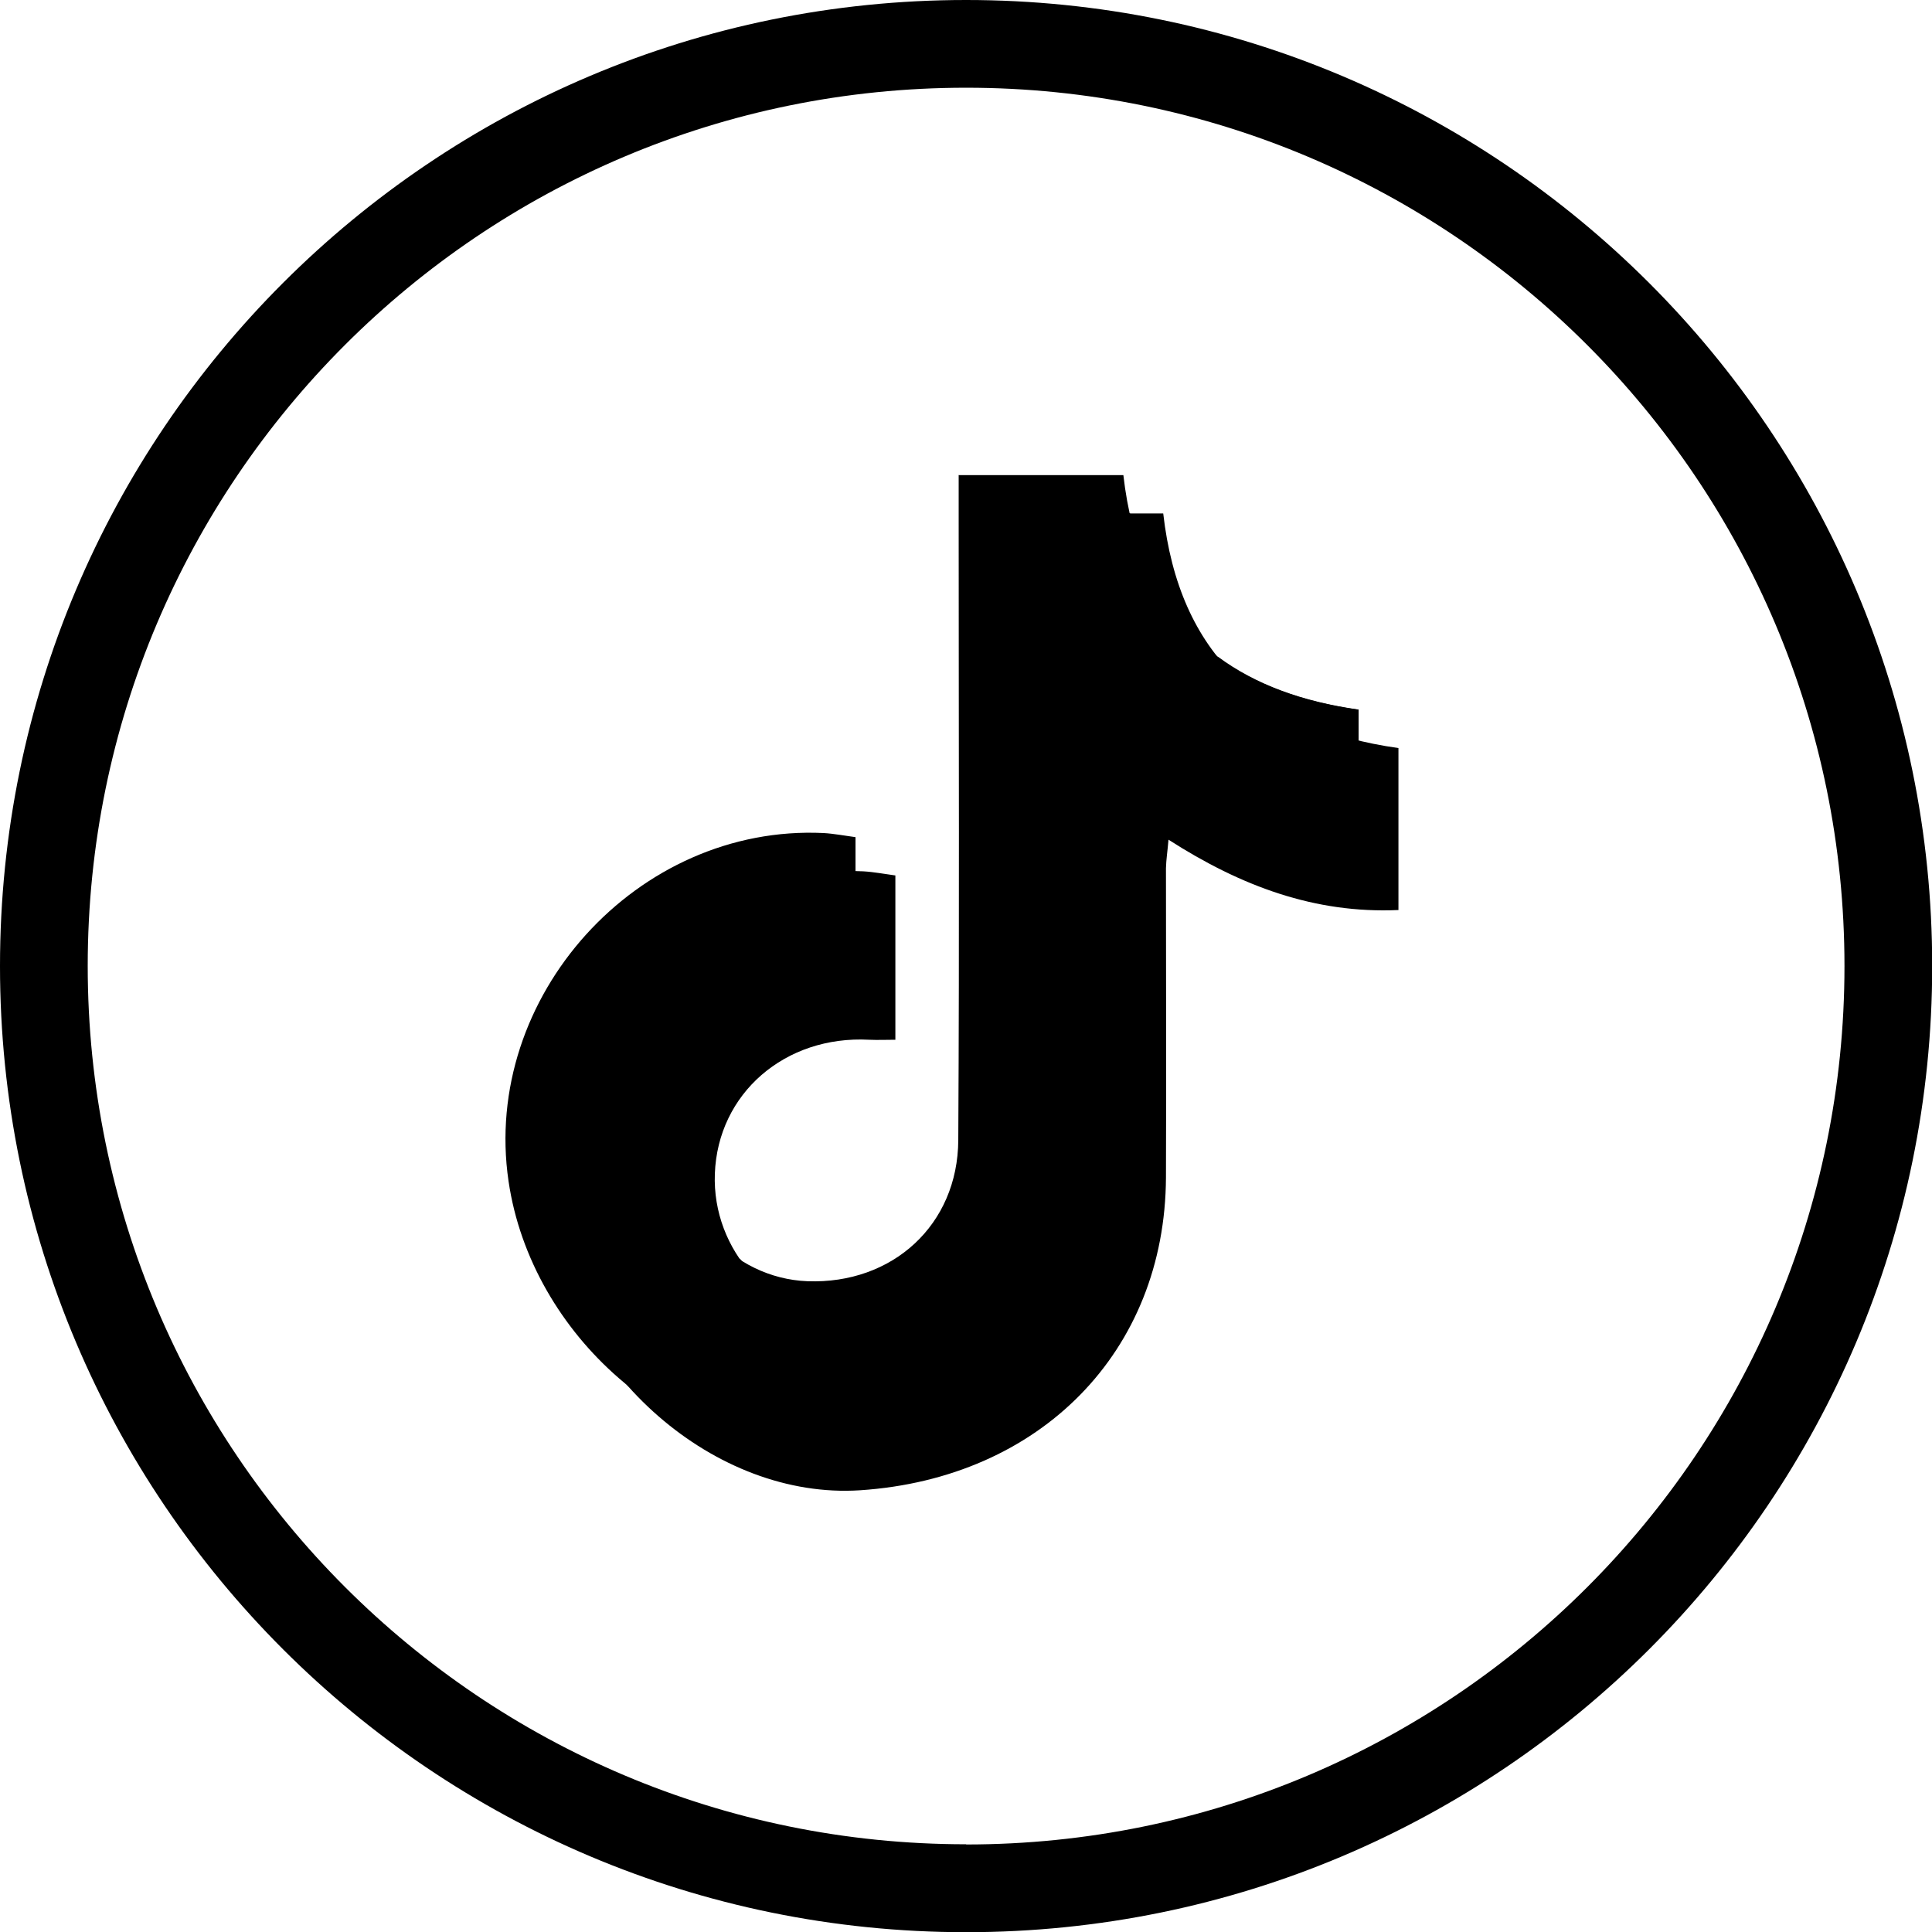<?xml version="1.0" encoding="UTF-8"?>
<svg id="Layer_2" data-name="Layer 2" xmlns="http://www.w3.org/2000/svg" viewBox="0 0 98.89 98.89">
  <g id="Objects">
    <g>
      <path d="M49.45,0C22.14,0,0,22.14,0,49.45s22.14,49.45,49.45,49.45,49.45-22.14,49.45-49.45S76.75,0,49.45,0ZM49.45,94.4c-24.83,0-44.96-20.13-44.96-44.96S24.62,4.49,49.45,4.49s44.96,20.13,44.96,44.96-20.13,44.96-44.96,44.96Z" style="fill: #000; stroke-width: 0px;"/>
      <g>
        <path d="M51.1,26.28h8.44c.82,7.22,4.99,11.02,12.04,12.01v8.29c-4.28.19-8.06-1.22-11.77-3.6-.05.6-.12,1.03-.13,1.46,0,5.28.02,10.55,0,15.83-.04,8.9-6.42,15.4-15.66,16.01-7.39.48-14.79-5.95-15.95-13.86-1.39-9.45,6.6-18.28,16.13-17.82.52.03,1.03.13,1.63.21v8.41c-.45,0-.9.02-1.34,0-4.31-.23-7.75,2.75-7.9,6.86-.15,3.92,2.94,7.31,6.78,7.46,4.35.16,7.7-2.88,7.72-7.23.06-10.55.02-21.1.02-31.65,0-.75,0-1.51,0-2.36Z" style="fill: #000; stroke-width: 0px;"/>
        <path d="M49.06,24.32h8.44c.82,7.22,4.99,11.02,12.04,12.01v8.29c-4.28.19-8.06-1.22-11.77-3.6-.05.6-.12,1.03-.13,1.46,0,5.28.02,10.55,0,15.83-.04,8.9-6.42,15.4-15.66,16.01-7.39.48-14.79-5.95-15.95-13.86-1.39-9.45,6.6-18.28,16.13-17.82.52.03,1.03.13,1.63.21v8.41c-.45,0-.9.02-1.34,0-4.31-.23-7.75,2.75-7.9,6.86-.15,3.92,2.94,7.31,6.78,7.46,4.35.16,7.7-2.88,7.72-7.23.06-10.55.02-21.1.02-31.65,0-.76,0-1.51,0-2.36Z" style="fill: #000; stroke-width: 0px;"/>
        <path d="M62.35,33.63c-2.27-1.68-3.79-4.11-4.51-7.36h-6.73c0,.85,0,1.61,0,2.36,0,10.55.03,21.1-.02,31.65-.02,4.35-3.38,7.39-7.72,7.23-2.24-.09-4.22-1.28-5.46-3.04-2.09-1.33-3.47-3.73-3.37-6.38.15-4.11,3.6-7.09,7.9-6.86.44.02.89,0,1.34,0v-6.66c-9.34-.19-17.08,8.51-15.71,17.83.47,3.19,1.95,6.14,4.04,8.49,2.85,2.31,6.36,3.65,9.87,3.42,9.24-.61,15.62-7.11,15.66-16.01.03-5.27,0-10.55,0-15.83,0-.43.07-.86.13-1.46,3.71,2.37,7.49,3.79,11.77,3.6v-8.29c-2.9-.41-5.3-1.3-7.19-2.7Z" style="fill: #000; stroke-width: 0px;"/>
      </g>
    </g>
  </g>
</svg>